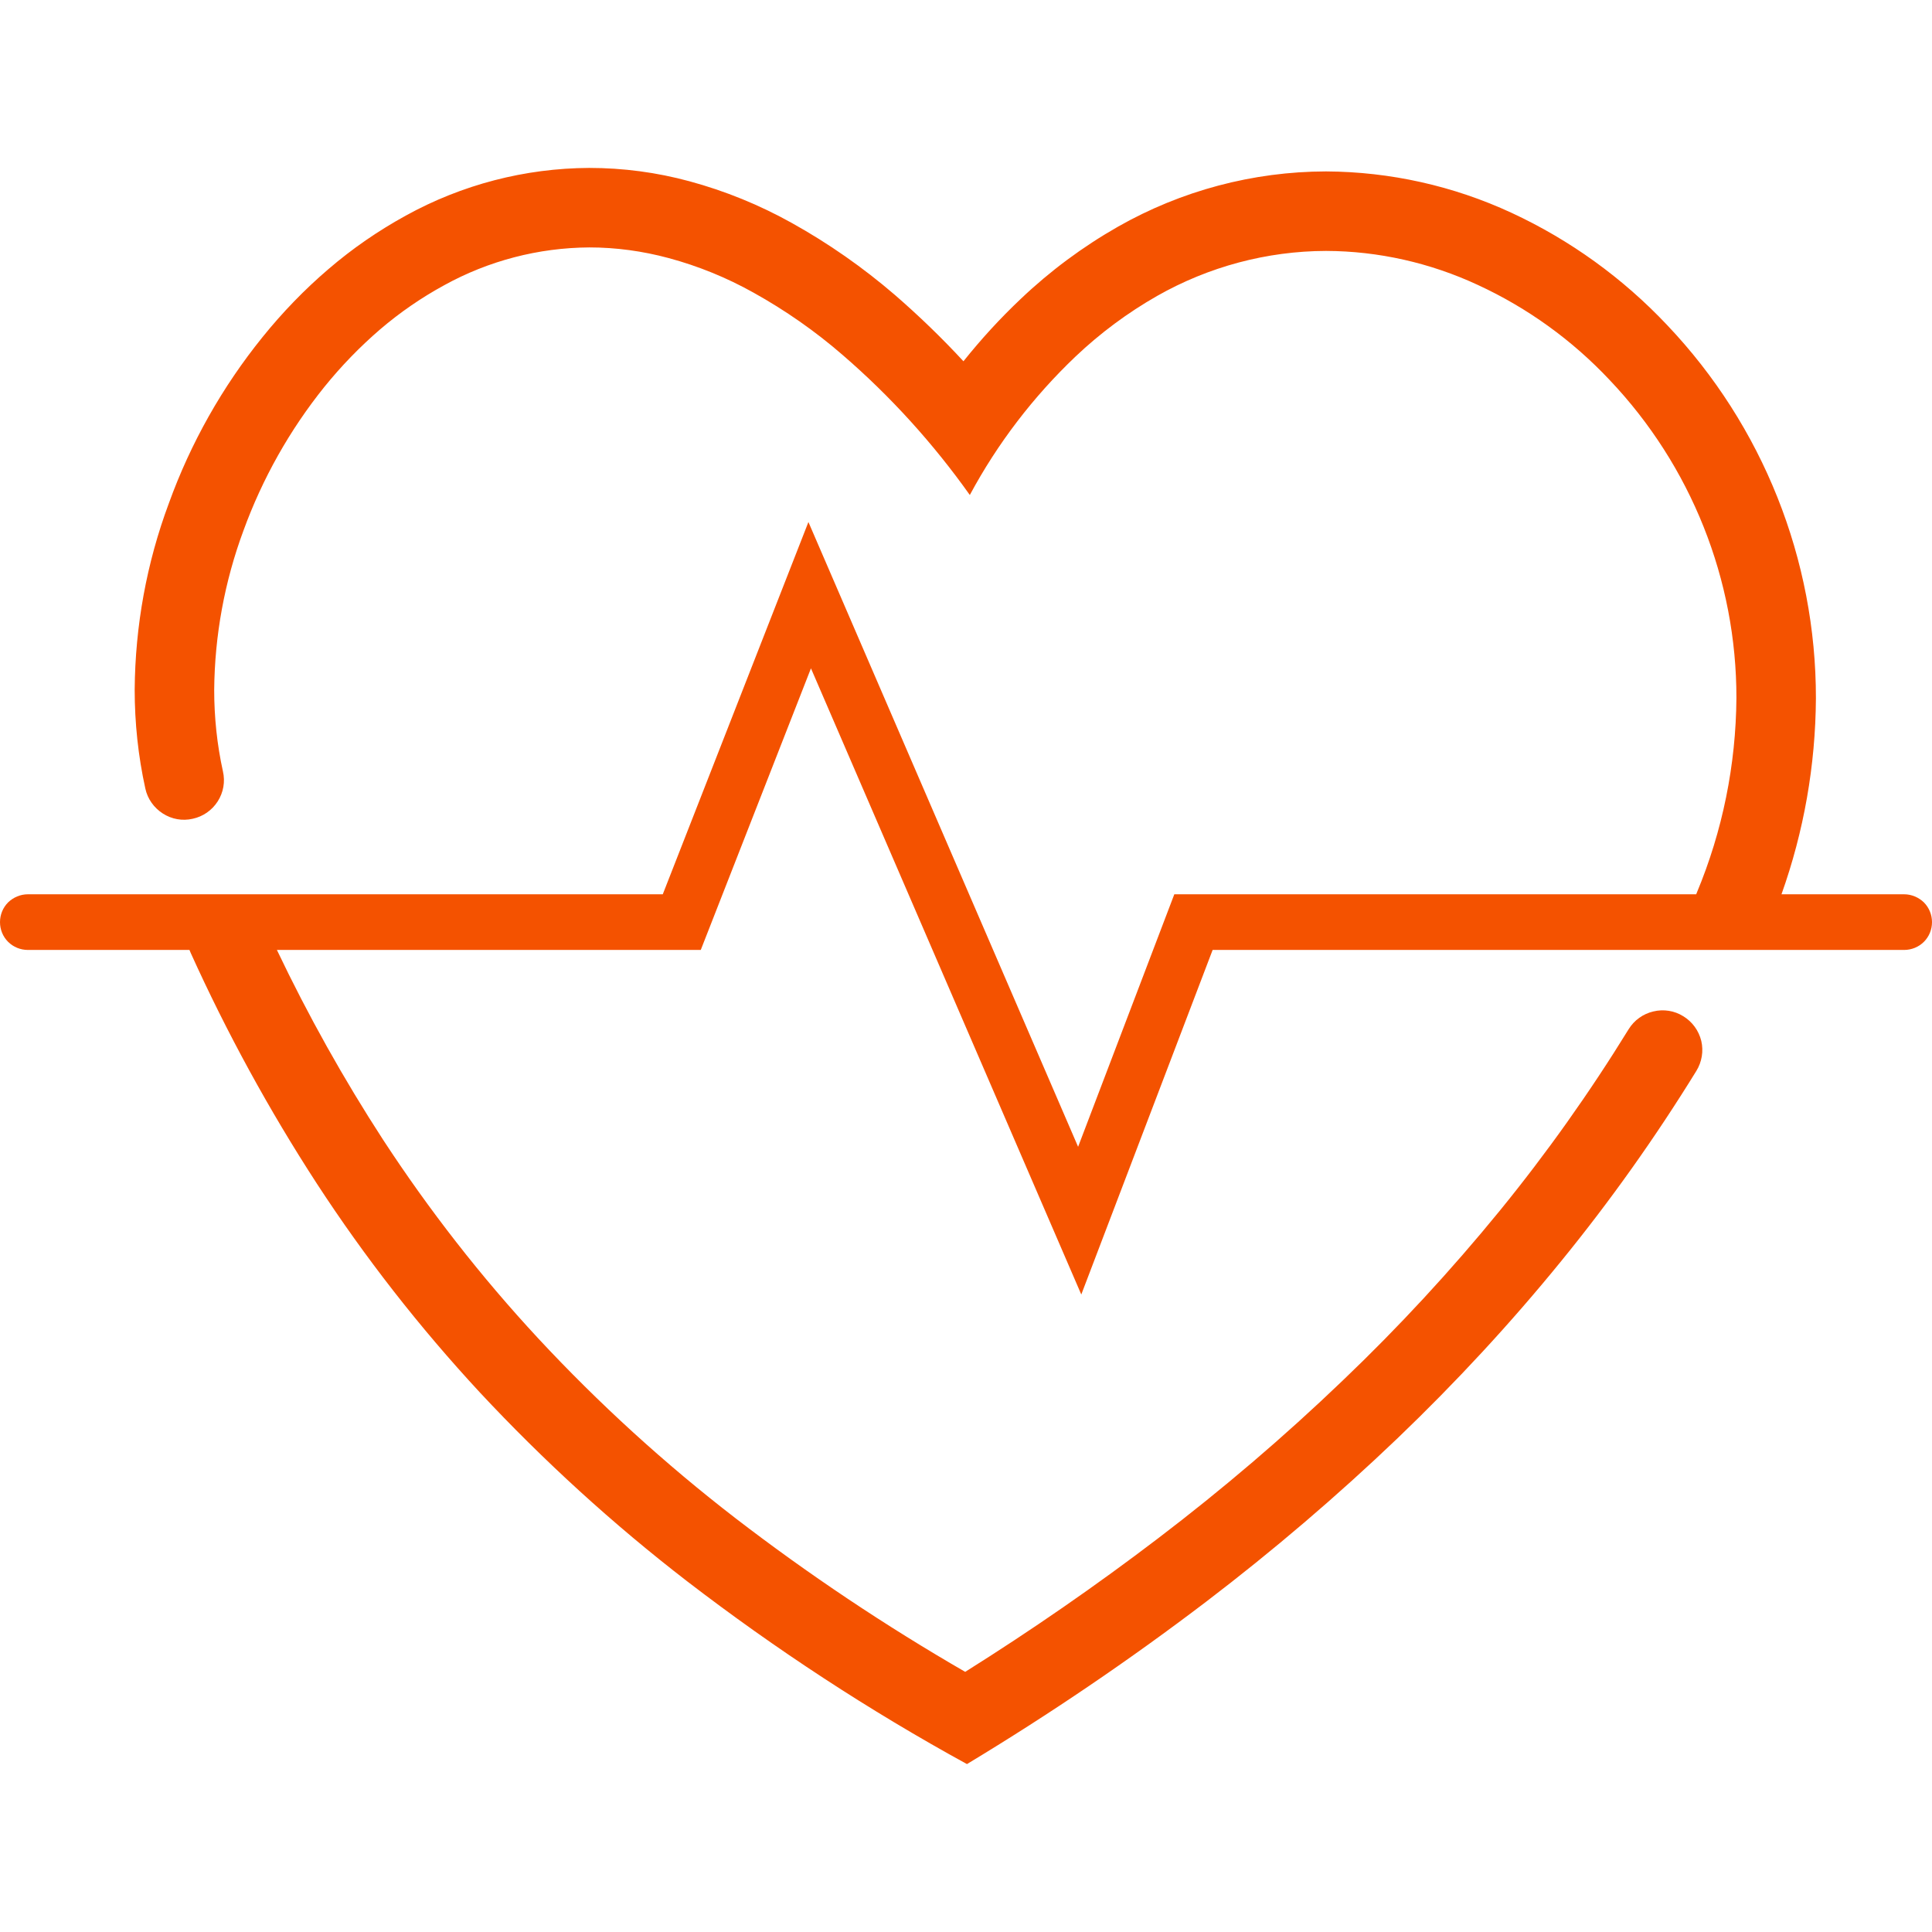 <?xml version="1.0" encoding="UTF-8" standalone="no"?><!-- Generator: Gravit.io --><svg xmlns="http://www.w3.org/2000/svg" xmlns:xlink="http://www.w3.org/1999/xlink" style="isolation:isolate" viewBox="0 0 128 128" width="128pt" height="128pt"><path d=" M 12.553 62.936 L 1.844 62.936 C 1.359 62.936 0.885 62.746 0.537 62.399 C 0.19 62.051 0 61.587 0 61.092 C 0 60.608 0.19 60.134 0.537 59.786 C 0.885 59.449 1.359 59.249 1.844 59.249 L 43.91 59.249 L 53.56 34.586 L 71.427 75.978 L 77.801 59.249 L 112.378 59.249 C 112.391 59.213 112.404 59.178 112.419 59.143 C 114.125 55.056 115.01 50.673 115.042 46.249 C 115.053 38.411 112.04 30.857 106.635 25.168 C 104.159 22.534 101.199 20.396 97.912 18.879 C 94.762 17.414 91.328 16.635 87.851 16.624 C 83.932 16.635 80.076 17.667 76.663 19.606 C 74.704 20.722 72.892 22.071 71.259 23.619 C 68.456 26.285 66.086 29.382 64.253 32.795 C 61.83 29.382 59.006 26.264 55.835 23.525 C 54.013 21.944 52.022 20.554 49.915 19.384 C 48.145 18.394 46.259 17.625 44.3 17.098 C 42.582 16.635 40.813 16.392 39.043 16.392 C 35.671 16.413 32.363 17.277 29.424 18.9 C 27.918 19.721 26.495 20.701 25.189 21.818 C 23.841 22.977 22.608 24.252 21.491 25.632 C 19.195 28.487 17.383 31.71 16.129 35.155 C 14.875 38.537 14.222 42.108 14.191 45.711 C 14.191 47.523 14.38 49.335 14.77 51.105 C 14.928 51.79 14.802 52.506 14.422 53.096 C 14.043 53.686 13.453 54.097 12.768 54.245 C 12.084 54.403 11.378 54.276 10.788 53.897 C 10.198 53.518 9.776 52.928 9.629 52.243 C 9.155 50.094 8.923 47.892 8.923 45.69 C 8.955 41.476 9.713 37.294 11.188 33.343 C 12.631 29.35 14.728 25.632 17.393 22.334 C 18.71 20.701 20.174 19.184 21.765 17.825 C 23.346 16.466 25.063 15.286 26.885 14.285 C 30.604 12.231 34.776 11.146 39.032 11.125 C 41.276 11.125 43.509 11.42 45.68 12.01 C 48.05 12.653 50.326 13.58 52.475 14.781 C 54.898 16.129 57.184 17.73 59.291 19.542 C 60.882 20.922 62.399 22.387 63.831 23.935 C 65.001 22.471 66.265 21.091 67.624 19.806 C 69.573 17.952 71.733 16.35 74.061 15.023 C 78.264 12.631 83.016 11.367 87.851 11.357 C 92.097 11.378 96.29 12.315 100.135 14.096 C 104.022 15.897 107.52 18.426 110.459 21.544 C 116.791 28.213 120.32 37.073 120.309 46.27 C 120.282 50.703 119.512 55.088 118.028 59.249 L 126.156 59.249 C 126.641 59.249 127.115 59.449 127.463 59.786 C 127.81 60.134 128 60.608 128 61.092 C 128 61.587 127.81 62.051 127.463 62.399 C 127.115 62.746 126.641 62.936 126.156 62.936 L 80.34 62.936 L 71.638 85.765 L 53.728 44.279 L 46.428 62.936 L 18.345 62.936 C 20.415 67.278 22.763 71.481 25.389 75.525 C 28.434 80.182 31.858 84.575 35.64 88.652 C 39.675 92.992 44.057 96.985 48.745 100.599 C 53.581 104.317 58.659 107.71 63.947 110.765 C 68.33 108.015 72.597 105.065 76.716 101.926 C 80.993 98.671 85.08 95.184 88.957 91.465 C 92.655 87.935 96.121 84.185 99.355 80.224 C 102.463 76.41 105.318 72.386 107.899 68.193 C 108.268 67.592 108.858 67.171 109.532 67.013 C 110.217 66.844 110.933 66.96 111.523 67.329 C 112.124 67.698 112.545 68.277 112.714 68.962 C 112.872 69.636 112.756 70.353 112.387 70.953 C 109.68 75.346 106.688 79.56 103.432 83.553 C 100.072 87.683 96.448 91.591 92.602 95.278 C 88.578 99.124 84.343 102.737 79.908 106.119 C 74.83 109.985 69.531 113.578 64.063 116.875 C 57.584 113.325 51.39 109.269 45.532 104.77 C 40.612 100.978 36.019 96.785 31.784 92.244 C 27.791 87.935 24.178 83.311 20.975 78.391 C 17.815 73.524 15.023 68.414 12.631 63.126 C 12.603 63.063 12.577 63 12.553 62.936 Z " fill="rgb(244,82,0)"/></svg>